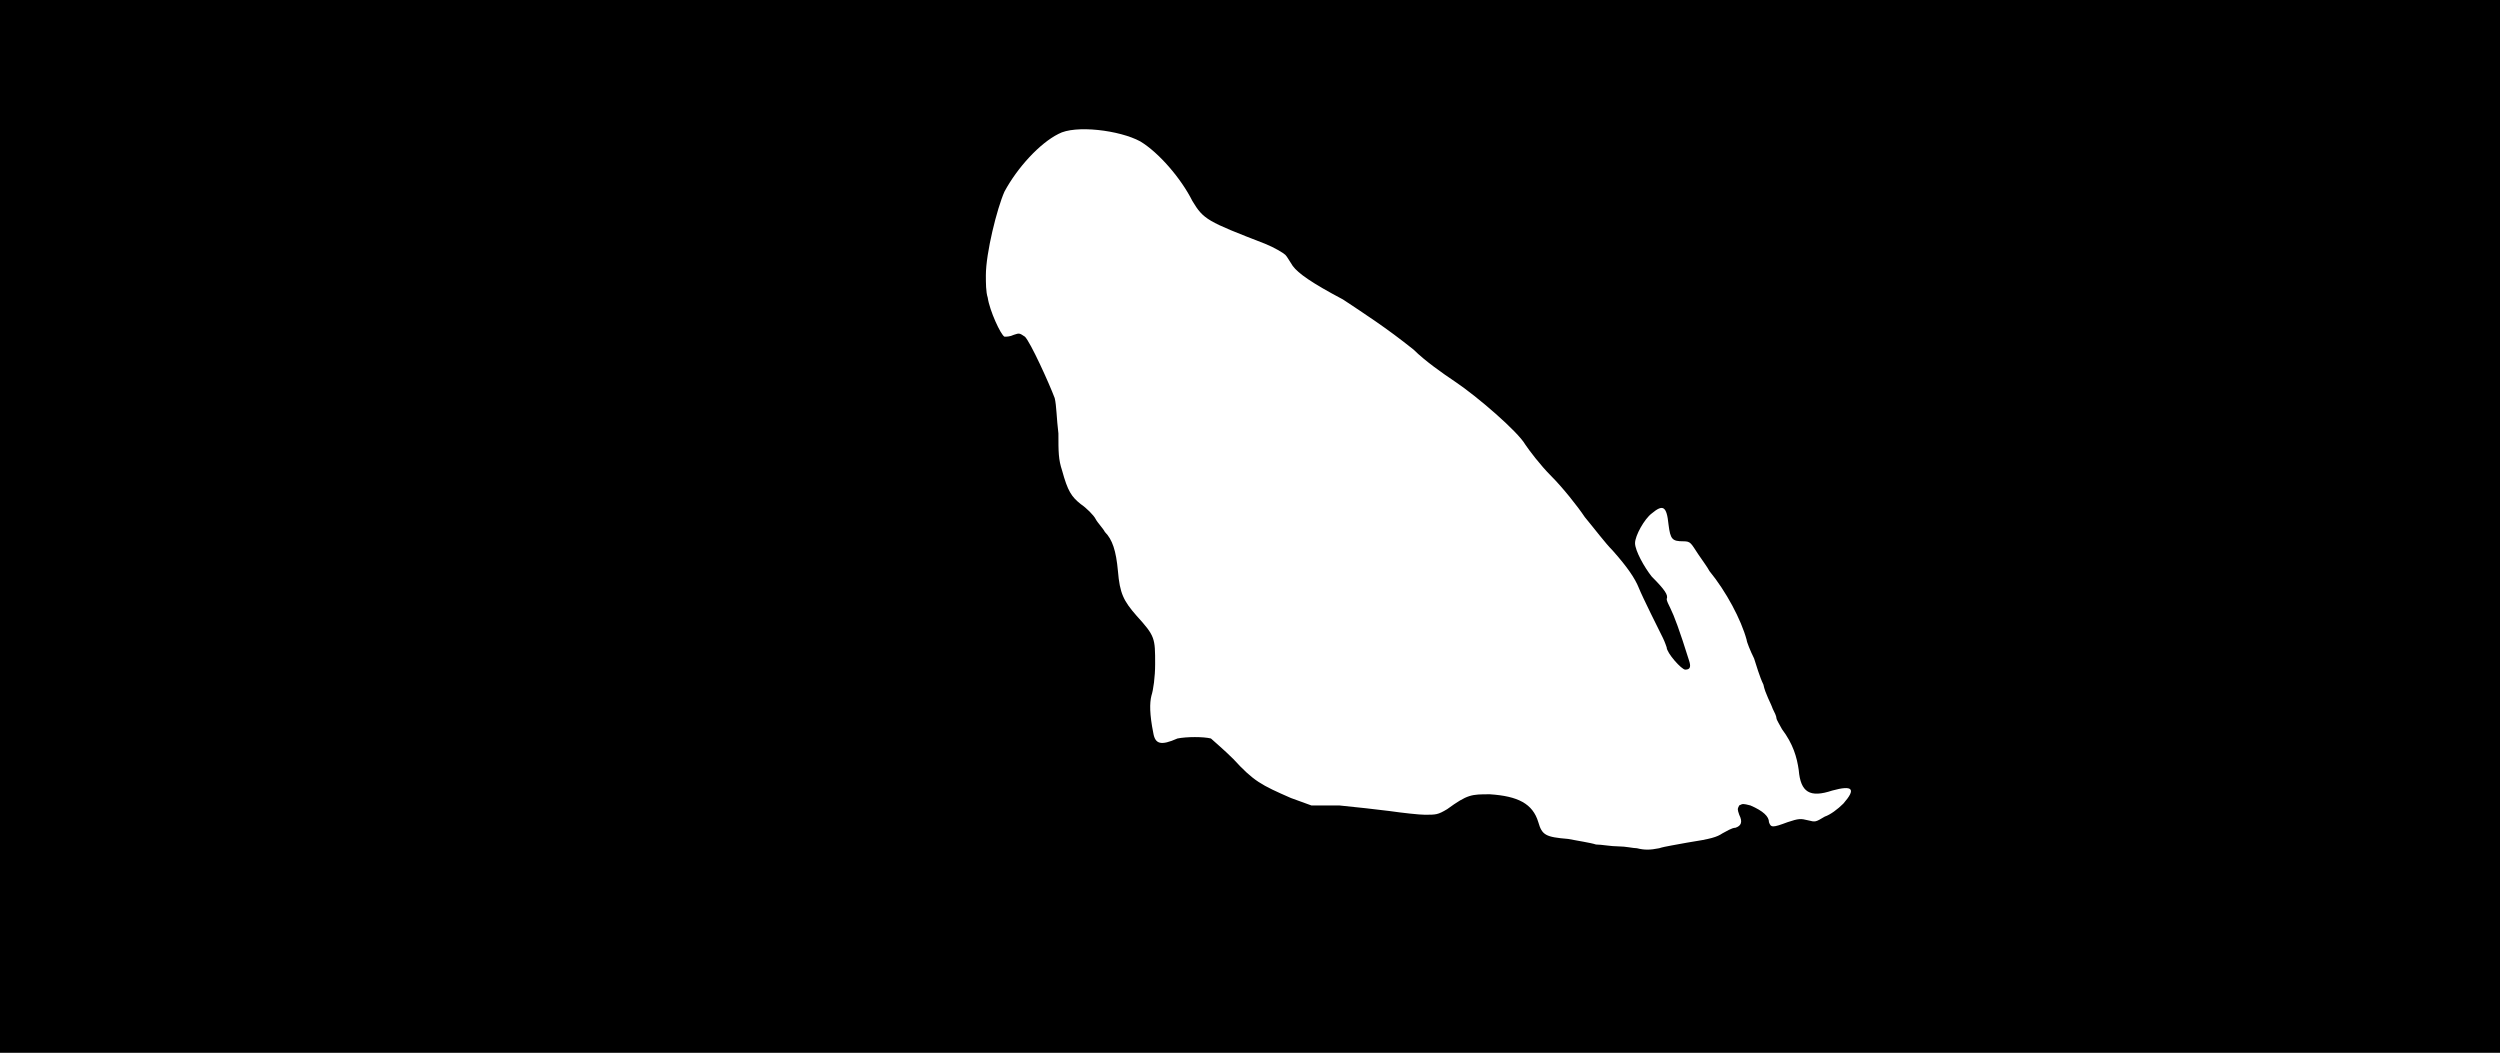 <svg xmlns="http://www.w3.org/2000/svg" width="1344" height="566"><path d="M0 283V0h1344v566H0V283m892 173c3-1 10-2 15-3 13-2 16-3 19-5 2-1 5-3 7-3 3-1 4-3 2-7-1-3-1-3 0-5 2-1 2-1 6 0 7 3 10 6 10 9 1 3 2 3 10 0 6-2 7-2 11-1s4 1 9-2c3-1 7-4 10-7 7-8 5-10-6-7-12 4-17 1-18-11-1-7-3-14-9-22-1-2-3-5-3-6s-1-3-2-5c-1-3-4-8-5-13-2-4-4-11-5-14-2-4-4-9-4-10-3-11-11-26-20-37-1-2-4-6-6-9-4-6-4-7-8-7-6 0-7-1-8-9-1-10-3-11-9-6-4 3-9 12-9 16s5 13 9 18c7 7 9 10 8 12 0 1 1 3 2 5 2 4 5 12 10 28 1 3 1 5-2 5-2 0-10-9-10-12 0 0-1-3-2-5-2-4-11-22-13-27s-6-11-14-20c-4-4-10-12-15-18-4-6-12-16-18-22s-12-14-14-17c-4-7-26-26-38-34-6-4-16-11-22-17-15-12-26-19-38-27-17-9-24-14-27-18-2-3-3-5-4-6s-6-4-11-6c-31-12-33-13-39-23-6-12-18-26-28-32-11-6-35-9-44-4-10 5-22 18-29 31-4 9-10 33-10 45 0 4 0 9 1 12 1 7 7 20 9 21 1 0 3 0 5-1 3-1 3-1 6 1 3 3 13 25 16 33 1 4 1 11 2 19 0 10 0 14 2 20 3 11 5 14 10 18 3 2 7 6 8 8s4 5 5 7c4 4 6 10 7 21 1 12 3 16 10 24 10 11 10 12 10 26 0 7-1 14-2 17-1 4-1 10 1 20 1 6 4 7 13 3 5-1 14-1 18 0 1 1 7 6 12 11 11 12 15 14 31 21l11 4h15c10 1 19 2 27 3 7 1 16 2 19 2 6 0 7 0 12-3 11-8 13-8 23-8 15 1 23 5 26 15 2 7 4 8 16 9 5 1 12 2 15 3 3 0 8 1 12 1s8 1 10 1c4 1 7 1 12 0z"/></svg>